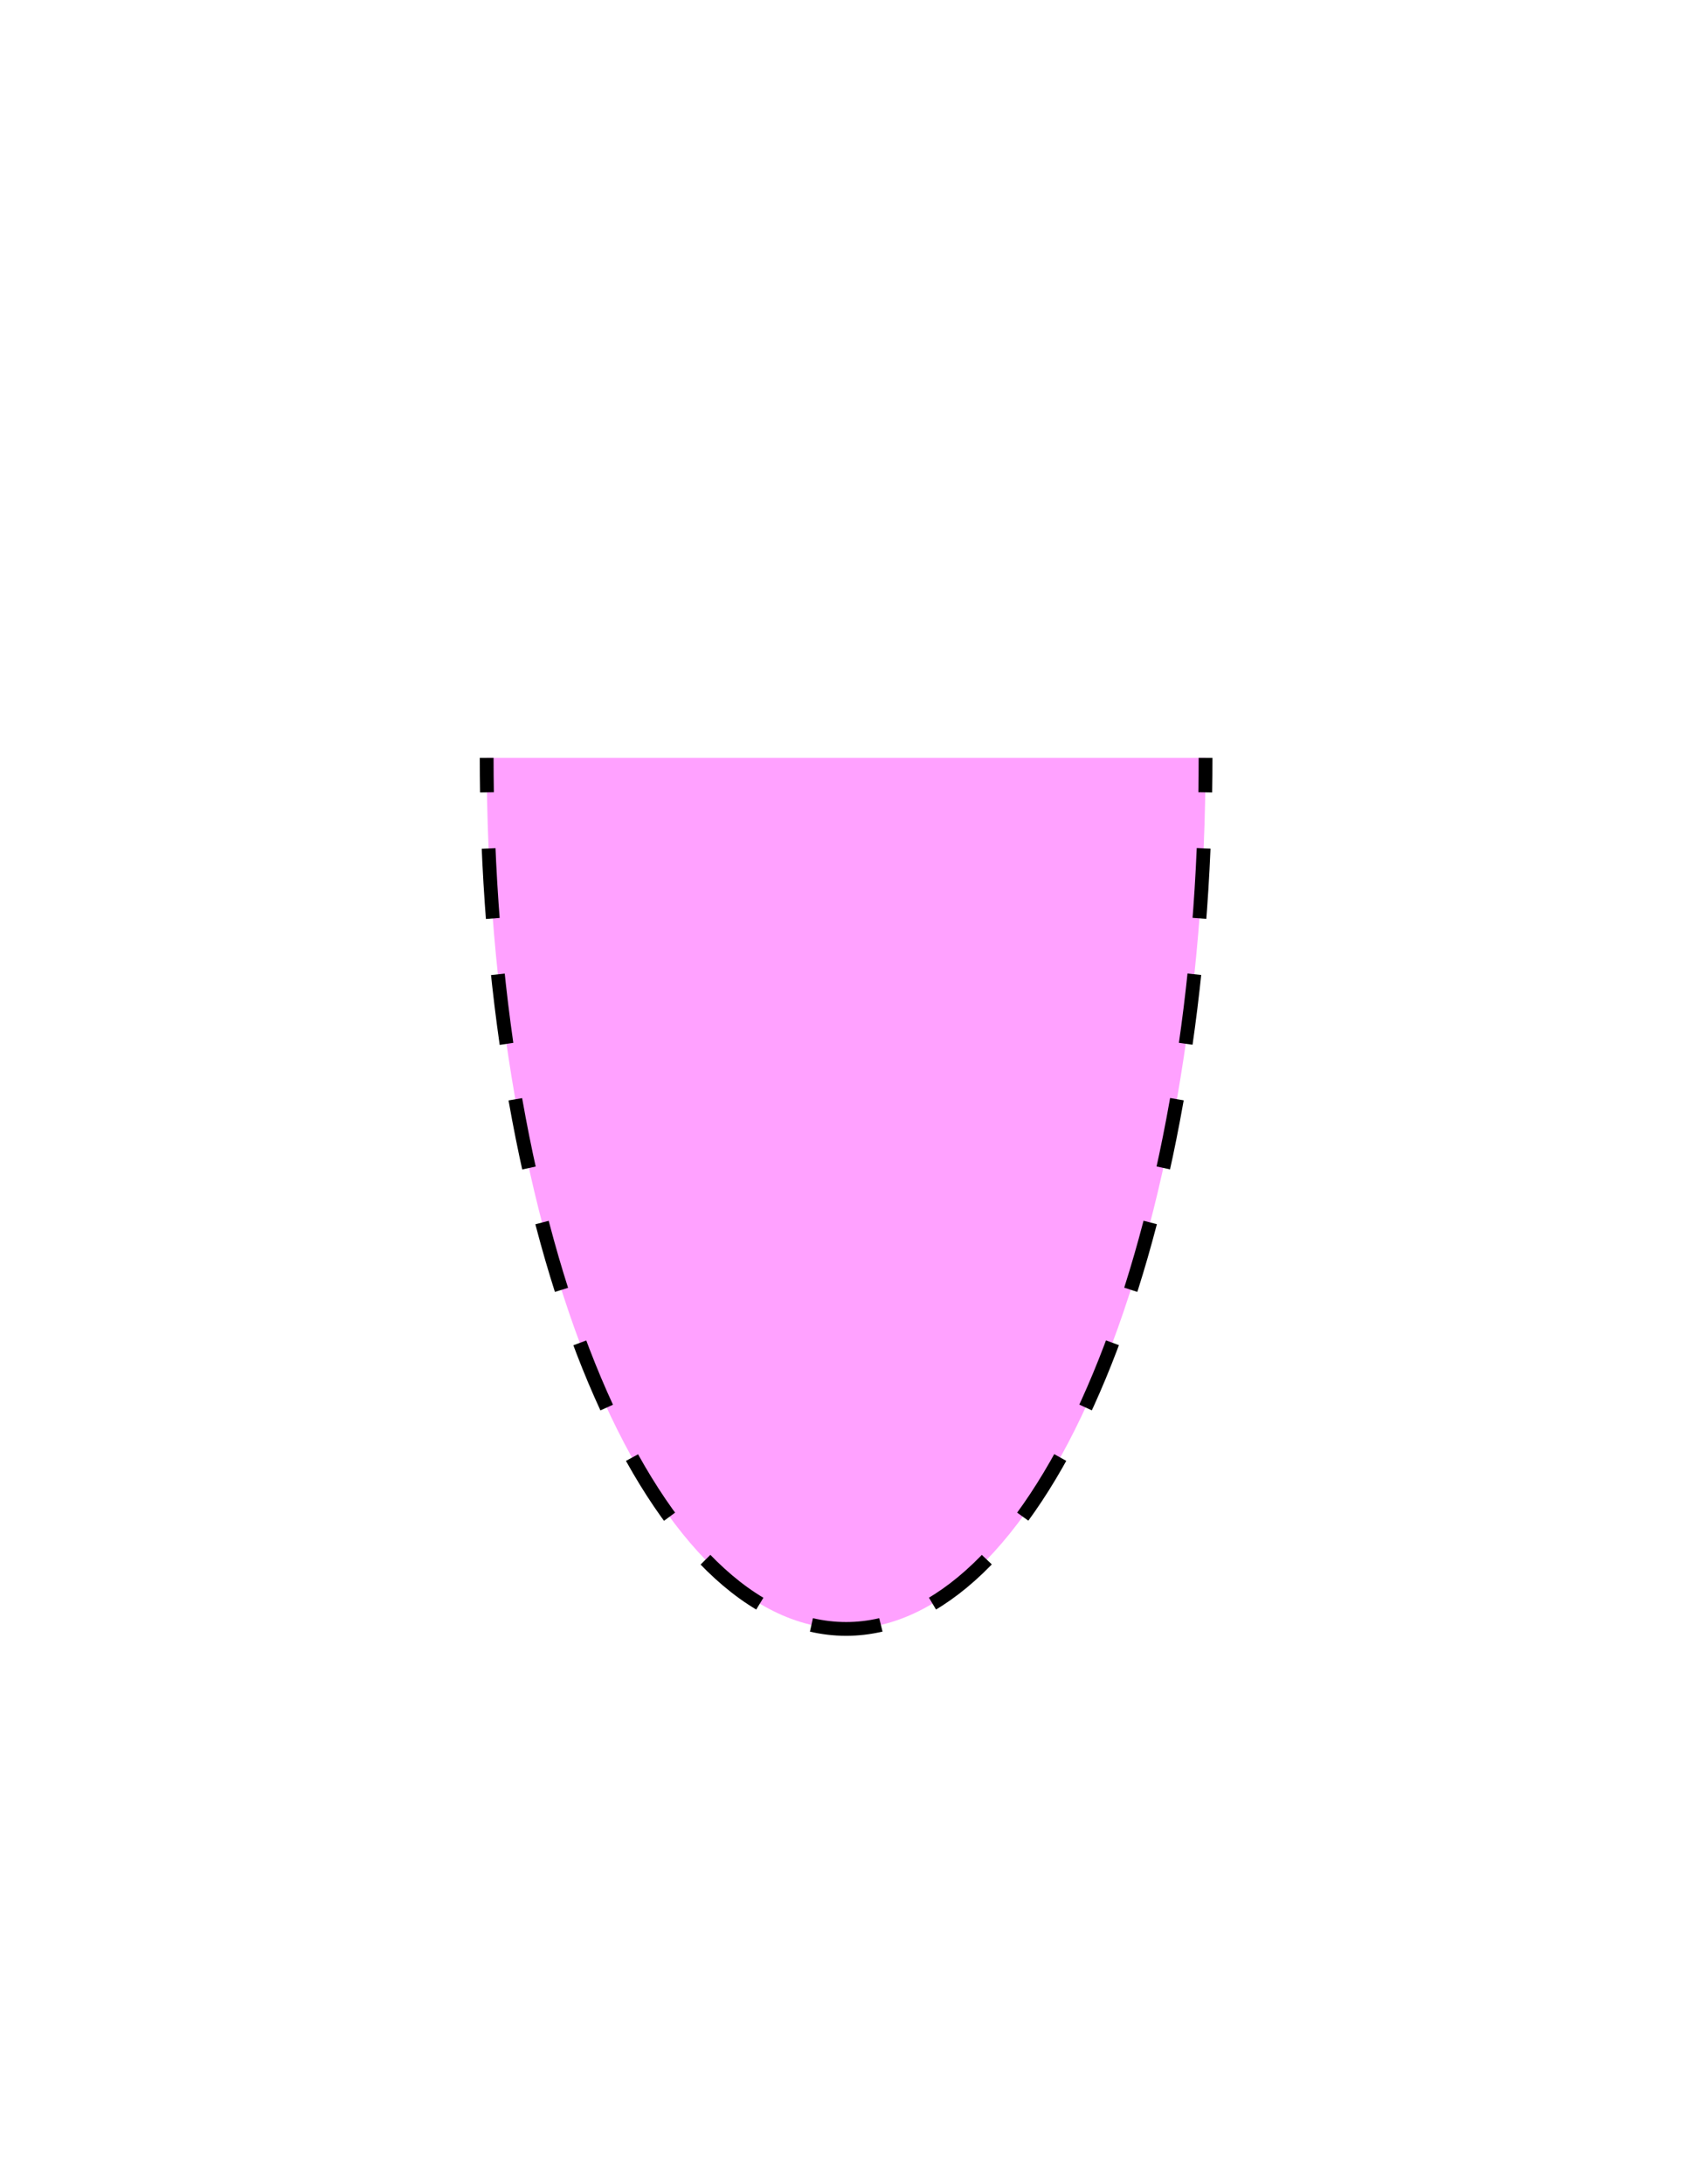 <?xml version="1.0" encoding="utf-8"?>
<!-- Generator: Adobe Illustrator 16.0.0, SVG Export Plug-In . SVG Version: 6.00 Build 0)  -->
<!DOCTYPE svg PUBLIC "-//W3C//DTD SVG 1.1//EN" "http://www.w3.org/Graphics/SVG/1.1/DTD/svg11.dtd">
<svg version="1.1" id="Version_1.0" xmlns="http://www.w3.org/2000/svg" xmlns:xlink="http://www.w3.org/1999/xlink" x="0px"
	 y="0px" width="612px" height="792px" viewBox="0 0 612 792" enable-background="new 0 0 612 792" xml:space="preserve">
<g id="frame">
	<g>
		<path fill="#FFA1FF" d="M437.342,274.815c0,174.435-58.379,315.841-130.394,315.841c-72.011,0-130.391-141.406-130.391-315.841"/>
		<g>
			<path fill="none" stroke="#000000" stroke-width="5" stroke-miterlimit="10" d="M437.342,274.815c0,4.186-0.033,8.353-0.101,12.5
				"/>
			<path fill="none" stroke="#000000" stroke-width="5" stroke-miterlimit="10" stroke-dasharray="25.417,20.334" d="
				M436.646,307.64c-6.779,159.01-62.26,283.016-129.698,283.016c-68.865,0-125.264-129.321-130.061-293.178"/>
			<path fill="none" stroke="#000000" stroke-width="5" stroke-miterlimit="10" d="M176.657,287.314
				c-0.066-4.146-0.1-8.313-0.1-12.5"/>
		</g>
	</g>
</g>
</svg>
